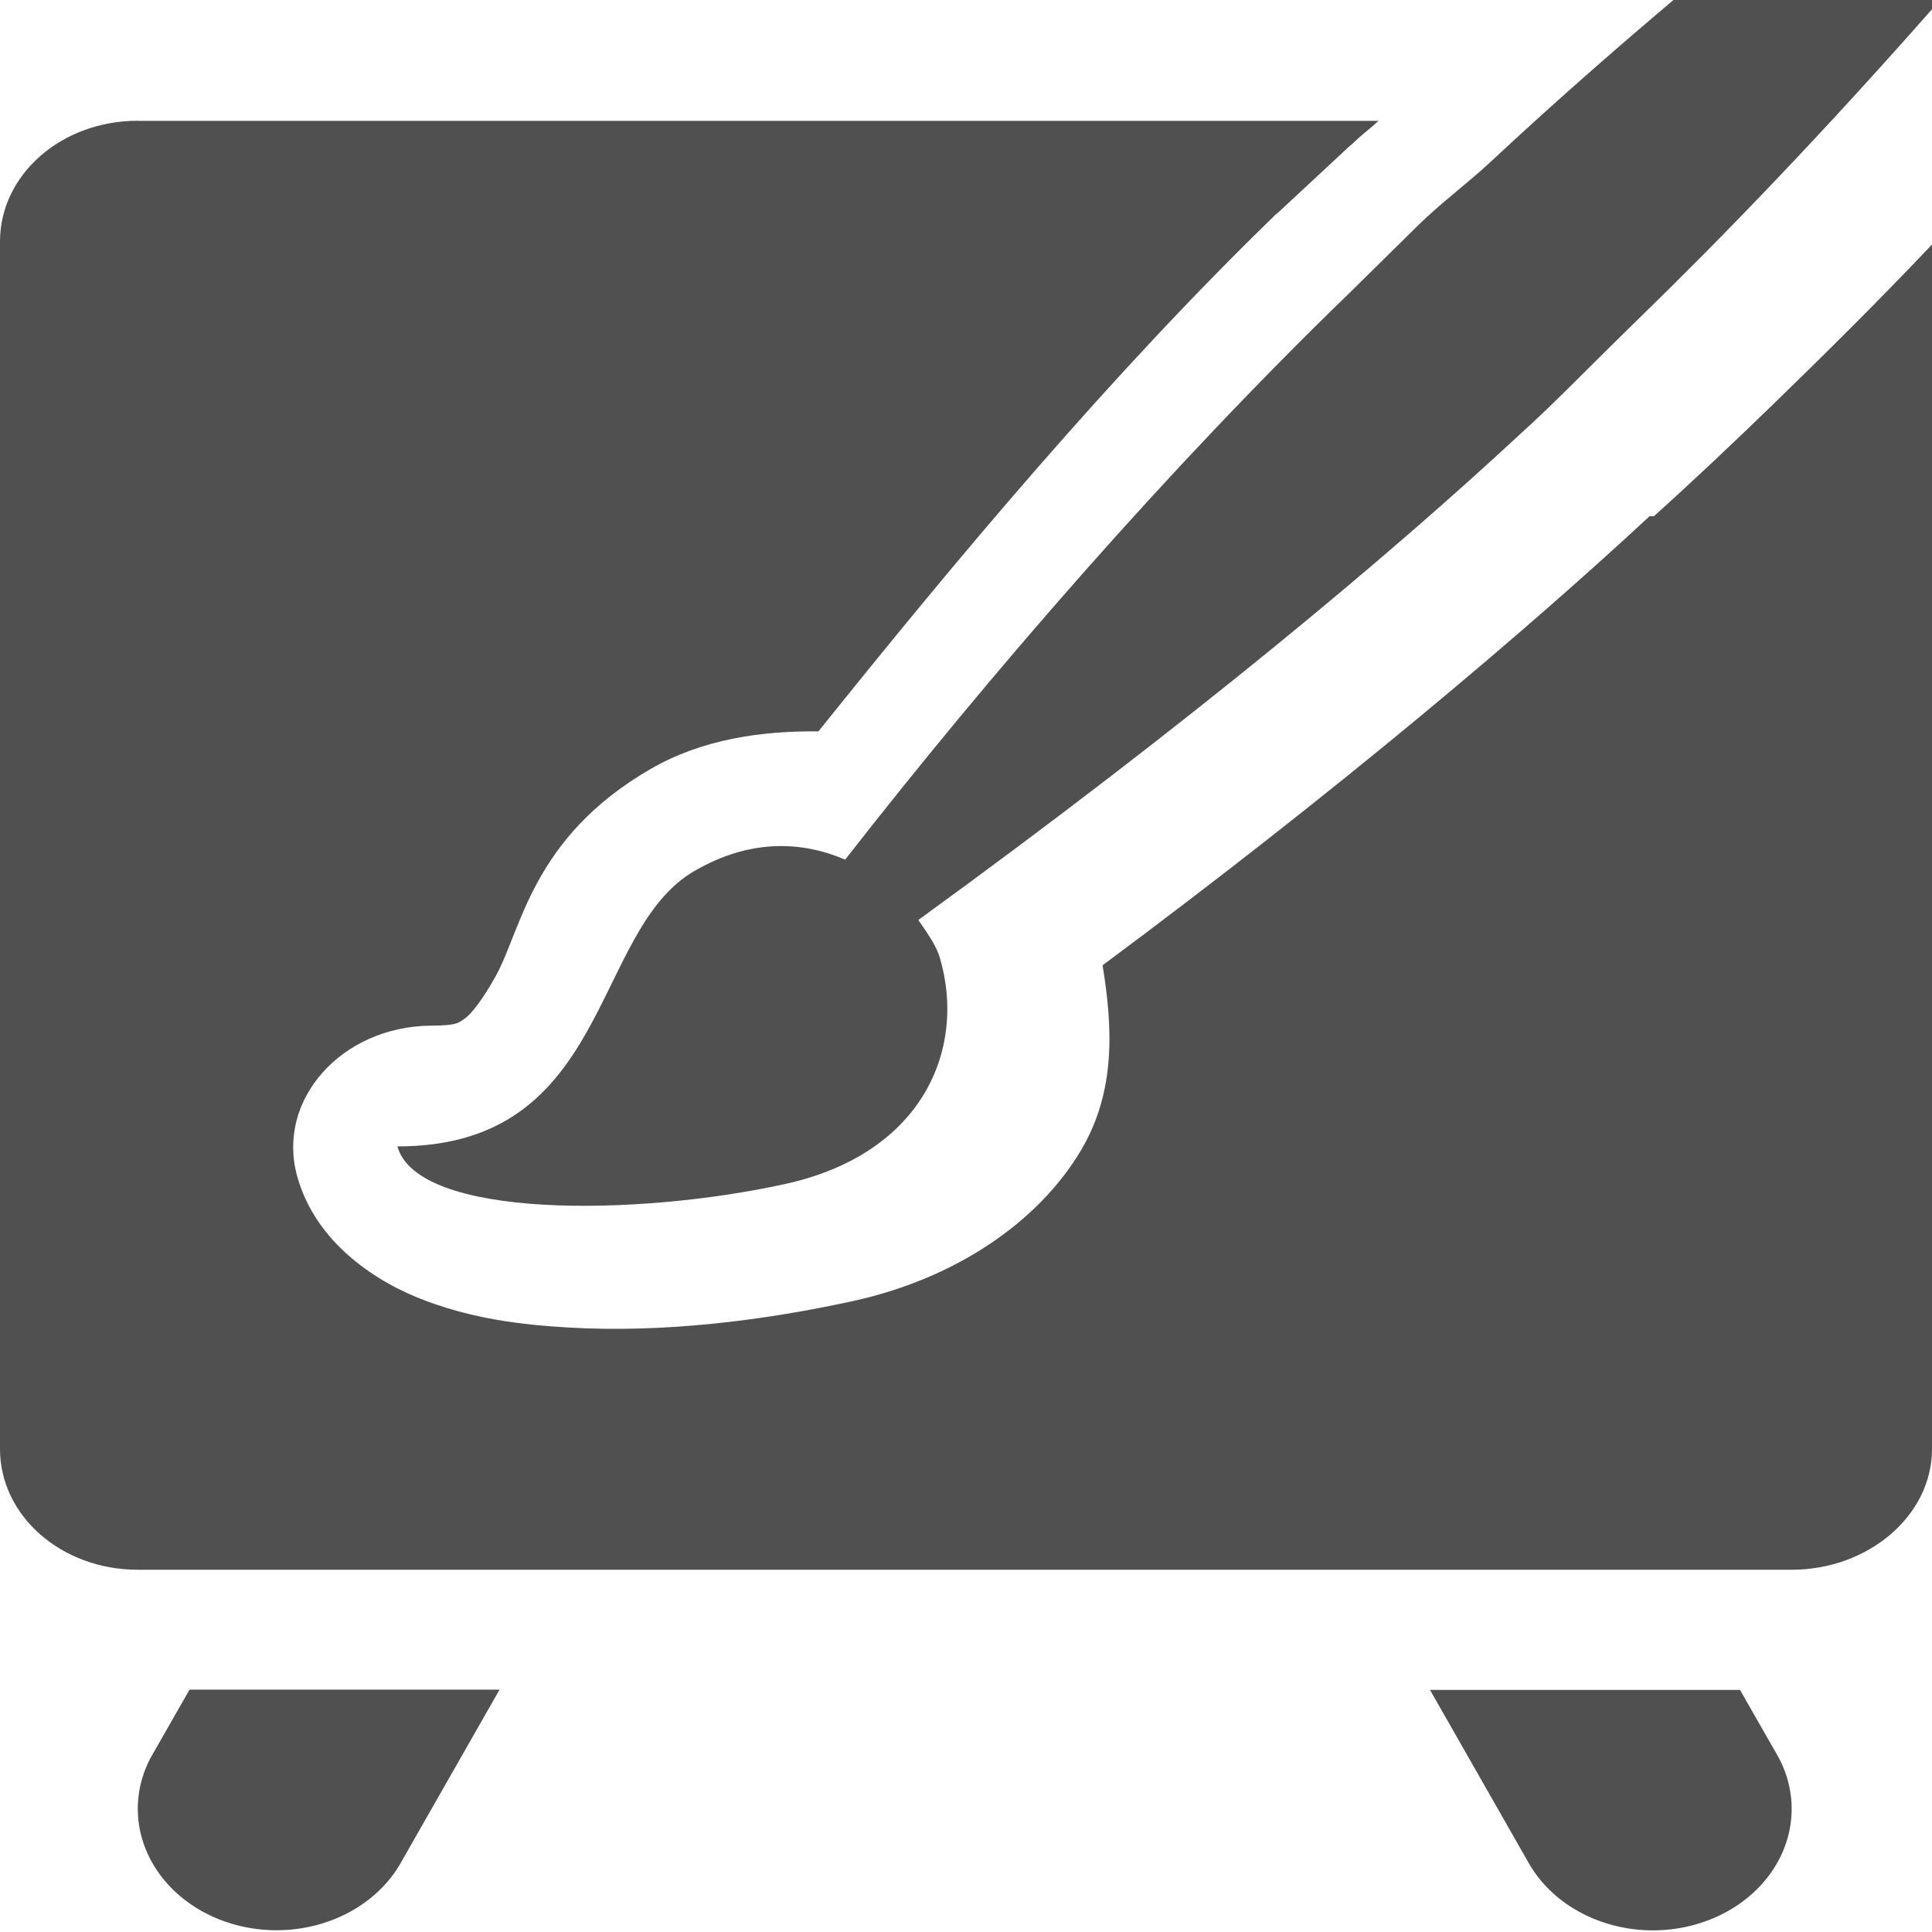 <?xml version="1.0" encoding="UTF-8" standalone="no"?>
<!-- Created with Inkscape (http://www.inkscape.org/) -->

<svg
   xmlns:dc="http://purl.org/dc/elements/1.1/"
   xmlns:cc="http://creativecommons.org/ns#"
   xmlns:rdf="http://www.w3.org/1999/02/22-rdf-syntax-ns#"
   xmlns:svg="http://www.w3.org/2000/svg"
   xmlns="http://www.w3.org/2000/svg"
   xmlns:sodipodi="http://sodipodi.sourceforge.net/DTD/sodipodi-0.dtd"
   xmlns:inkscape="http://www.inkscape.org/namespaces/inkscape"
   width="16"
   height="16"
   viewBox="0 0 16 16"
   id="svg10058"
   version="1.1"
   inkscape:version="0.91 r13725"
   sodipodi:docname="gimp-tool-mypaint-brush.svg"
   inkscape:export-filename="/home/alex/soft/graphics/gimp/gimp-2015-12-21/icons/Symbolic/16/gimp-tool-mypaint-brush.png"
   inkscape:export-xdpi="90"
   inkscape:export-ydpi="90">
  <defs
     id="defs10060">
    <clipPath
       id="clipPath23756"
       clipPathUnits="userSpaceOnUse">
      <rect
         ry="0"
         rx="0"
         y="876.362"
         x="312"
         height="16"
         width="16"
         id="rect23758"
         style="color:#000000;display:inline;overflow:visible;visibility:visible;fill:#bebebe;fill-opacity:1;fill-rule:nonzero;stroke:none;stroke-width:2;marker:none;enable-background:accumulate" />
    </clipPath>
  </defs>
  <sodipodi:namedview
     id="base"
     pagecolor="#ffffff"
     bordercolor="#666666"
     borderopacity="1.0"
     inkscape:pageopacity="0.0"
     inkscape:pageshadow="2"
     inkscape:zoom="1"
     inkscape:cx="8.5100719"
     inkscape:cy="5.2442328"
     inkscape:document-units="px"
     inkscape:current-layer="layer1"
     showgrid="false"
     fit-margin-top="0"
     fit-margin-left="0"
     fit-margin-right="0"
     fit-margin-bottom="0"
     units="px"
     inkscape:snap-bbox="true"
     inkscape:bbox-paths="true"
     inkscape:bbox-nodes="true"
     inkscape:snap-bbox-edge-midpoints="true"
     inkscape:snap-bbox-midpoints="true"
     inkscape:object-paths="true"
     inkscape:snap-intersection-paths="true"
     inkscape:object-nodes="true"
     inkscape:snap-smooth-nodes="true"
     inkscape:snap-midpoints="true"
     showborder="false"
     inkscape:window-width="1920"
     inkscape:window-height="1136"
     inkscape:window-x="0"
     inkscape:window-y="27"
     inkscape:window-maximized="1">
    <inkscape:grid
       type="xygrid"
       id="grid10620" />
  </sodipodi:namedview>
  <g
     inkscape:label="Layer 1"
     inkscape:groupmode="layer"
     id="layer1"
     transform="translate(847.5,-701.508)">
    <path
       inkscape:connector-curvature="0"
       style="color:#000000;display:inline;overflow:visible;visibility:visible;fill:#505050;fill-opacity:1;fill-rule:nonzero;stroke:none;stroke-width:2;marker:none;enable-background:accumulate;clip-rule:nonzero;opacity:1;isolation:auto;mix-blend-mode:normal;color-interpolation:sRGB;color-interpolation-filters:linearRGB;solid-color:#000000;solid-opacity:1;stroke-linecap:butt;stroke-linejoin:miter;stroke-miterlimit:4;stroke-dasharray:none;stroke-dashoffset:0;stroke-opacity:1;filter-blend-mode:normal;filter-gaussianBlur-deviation:0;color-rendering:auto;image-rendering:auto;shape-rendering:auto;text-rendering:auto"
       d="m -846.359,702.508 c -0.632,0 -1.141,0.446 -1.141,1 l 0,10 c 0,0.554 0.509,1 1.141,1 l 13.697,0 c 0.632,0 1.162,-0.446 1.162,-1 l 0,-9.975 c -0.464,0.49 -0.923,0.942 -1.304,1.312 -0.345,0.335 -0.679,0.65 -0.999,0.938 l -0.036,0 c -1.022,0.949 -2.583,2.273 -4.53,3.719 0.082,0.505 0.114,1.038 -0.178,1.531 -0.352,0.593 -1.035,1.063 -1.89,1.25 -0.736,0.161 -1.565,0.265 -2.354,0.219 -0.395,-0.023 -0.777,-0.071 -1.177,-0.219 -0.4,-0.147 -0.914,-0.472 -1.07,-1.031 -0.178,-0.632 0.363,-1.243 1.106,-1.25 0.222,10e-5 0.233,-0.026 0.285,-0.062 0.052,-0.037 0.142,-0.152 0.25,-0.344 0.216,-0.384 0.297,-1.148 1.284,-1.719 0.43,-0.249 0.922,-0.317 1.391,-0.312 1.148,-1.432 2.418,-2.952 3.781,-4.275 -10e-4,10e-4 0.033,-0.028 0.036,-0.031 l 0.571,-0.531 c 0.015,-0.015 0.021,-0.017 0.036,-0.031 0.089,-0.086 0.138,-0.117 0.214,-0.188 l -10.273,0 z"
       id="rect23745"
       sodipodi:nodetypes="cssssscsccccsscccccccccccccc" />
    <path
       inkscape:connector-curvature="0"
       style="color:#000000;font-style:normal;font-variant:normal;font-weight:normal;font-stretch:normal;font-size:medium;line-height:normal;font-family:Sans;-inkscape-font-specification:Sans;text-indent:0;text-align:start;text-decoration:none;text-decoration-line:none;letter-spacing:normal;word-spacing:normal;text-transform:none;direction:ltr;block-progression:tb;writing-mode:lr-tb;baseline-shift:baseline;text-anchor:start;display:inline;overflow:visible;visibility:visible;fill:#505050;fill-opacity:1;stroke:none;stroke-width:2;marker:none;enable-background:accumulate;clip-rule:nonzero;opacity:1;isolation:auto;mix-blend-mode:normal;color-interpolation:sRGB;color-interpolation-filters:linearRGB;solid-color:#000000;solid-opacity:1;fill-rule:nonzero;stroke-linecap:butt;stroke-linejoin:miter;stroke-miterlimit:4;stroke-dasharray:none;stroke-dashoffset:0;stroke-opacity:1;filter-blend-mode:normal;filter-gaussianBlur-deviation:0;color-rendering:auto;image-rendering:auto;shape-rendering:auto;text-rendering:auto"
       d="m -845.931,715.502 -0.321,0.562 a 1.149,1.006 0 0 0 2.069,0.875 l 0.82,-1.438 -2.568,0 z m 10.273,0 0.82,1.438 a 1.149,1.006 0 0 0 2.069,-0.875 l -0.321,-0.562 -2.568,0 z"
       id="path23225" />
    <path
       style="fill:#505050;fill-opacity:1;stroke:none;color:#000000;clip-rule:nonzero;display:inline;overflow:visible;visibility:visible;opacity:1;isolation:auto;mix-blend-mode:normal;color-interpolation:sRGB;color-interpolation-filters:linearRGB;solid-color:#000000;solid-opacity:1;fill-rule:nonzero;stroke-width:1.872;stroke-linecap:butt;stroke-linejoin:miter;stroke-miterlimit:4;stroke-dasharray:none;stroke-dashoffset:0;stroke-opacity:1;marker:none;filter-blend-mode:normal;filter-gaussianBlur-deviation:0;color-rendering:auto;image-rendering:auto;shape-rendering:auto;text-rendering:auto;enable-background:accumulate"
       d="m 330.031,872.362 c -1.8,1.299 -4.185,3.312 -6.094,5.344 -0.173,0.184 -0.368,0.347 -0.531,0.531 l -0.5,0.562 c -1.305,1.442 -2.588,3.126 -3.656,4.688 -0.31,-0.151 -0.684,-0.177 -1.094,0.094 -0.754,0.498 -0.604,2.282 -2.156,2.281 0.147,0.602 1.739,0.581 2.812,0.312 1.013,-0.253 1.318,-1.133 1.125,-1.875 -0.027,-0.105 -0.093,-0.207 -0.156,-0.312 1.978,-1.639 3.415,-3.013 4.375,-4.031 0.24,-0.246 0.522,-0.581 0.844,-0.938 1.204,-1.335 2.913,-3.427 5.031,-6.656 z"
       id="path9274-5-7"
       inkscape:connector-curvature="0"
       clip-path="url(#clipPath23756)"
       transform="matrix(1.141,0,0,1,-1204.765,-174.86)"
       sodipodi:nodetypes="cscccccscccscc" />
  </g>
</svg>
